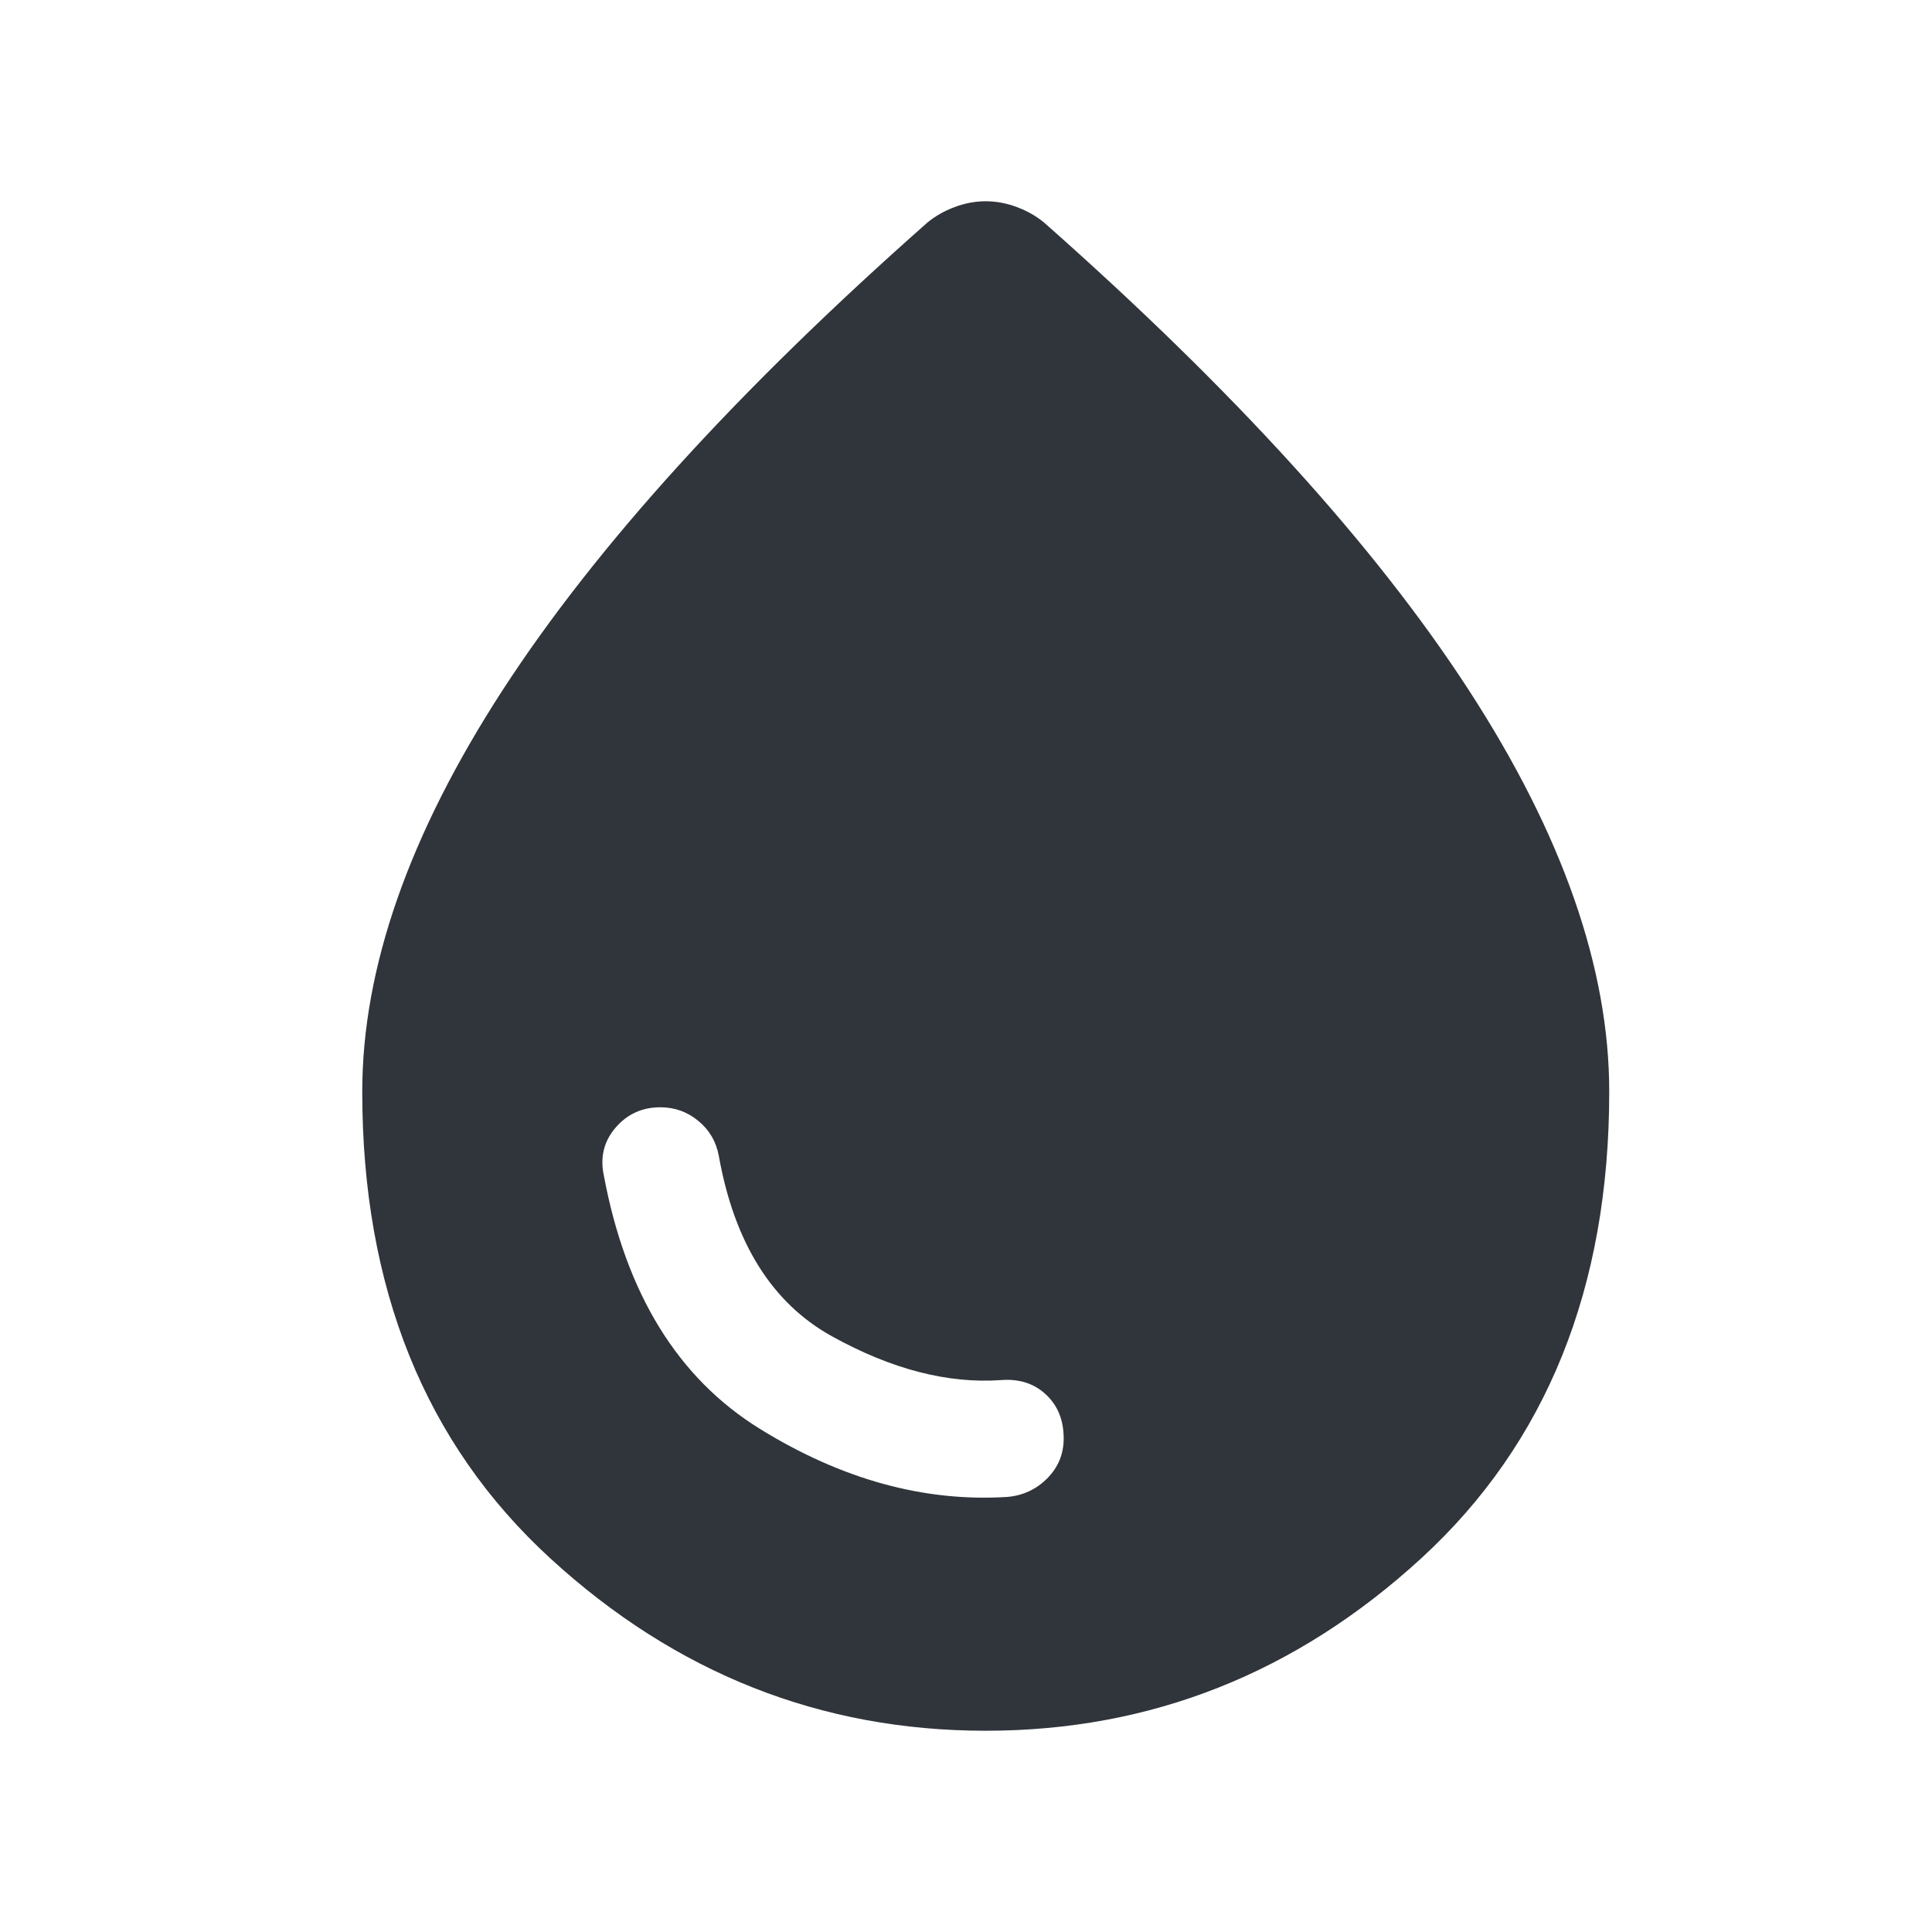 <svg width="48" height="48" viewBox="0 0 48 48" fill="none" xmlns="http://www.w3.org/2000/svg">
<mask id="mask0_752_9" style="mask-type:alpha" maskUnits="userSpaceOnUse" x="0" y="0" width="48" height="48">
<rect width="48" height="48" fill="#2F353A"/>
</mask>
<g mask="url(#mask0_752_9)">
<path d="M24.49 43C20.392 43 16.786 41.572 13.672 38.717C10.557 35.86 9 31.995 9 27.122C9 24.056 10.162 20.733 12.485 17.15C14.809 13.568 18.326 9.696 23.038 5.532C23.232 5.371 23.458 5.242 23.716 5.145C23.974 5.048 24.232 5 24.49 5C24.749 5 25.007 5.048 25.265 5.145C25.523 5.242 25.749 5.371 25.943 5.532C30.654 9.696 34.172 13.568 36.495 17.15C38.819 20.733 39.981 24.056 39.981 27.122C39.981 31.995 38.423 35.86 35.309 38.717C32.195 41.572 28.589 43 24.49 43ZM25.023 37.191C25.41 37.159 25.741 37.006 26.016 36.732C26.29 36.457 26.427 36.126 26.427 35.739C26.427 35.287 26.282 34.924 25.991 34.651C25.701 34.376 25.329 34.254 24.878 34.287C23.555 34.383 22.151 34.021 20.666 33.198C19.182 32.375 18.246 30.882 17.859 28.72C17.794 28.365 17.624 28.074 17.349 27.848C17.076 27.622 16.761 27.51 16.406 27.51C15.955 27.51 15.583 27.679 15.293 28.017C15.002 28.356 14.906 28.752 15.002 29.204C15.551 32.141 16.842 34.238 18.875 35.497C20.908 36.755 22.957 37.32 25.023 37.191V37.191Z" fill="#2F353A"/>
</g>
</svg>
